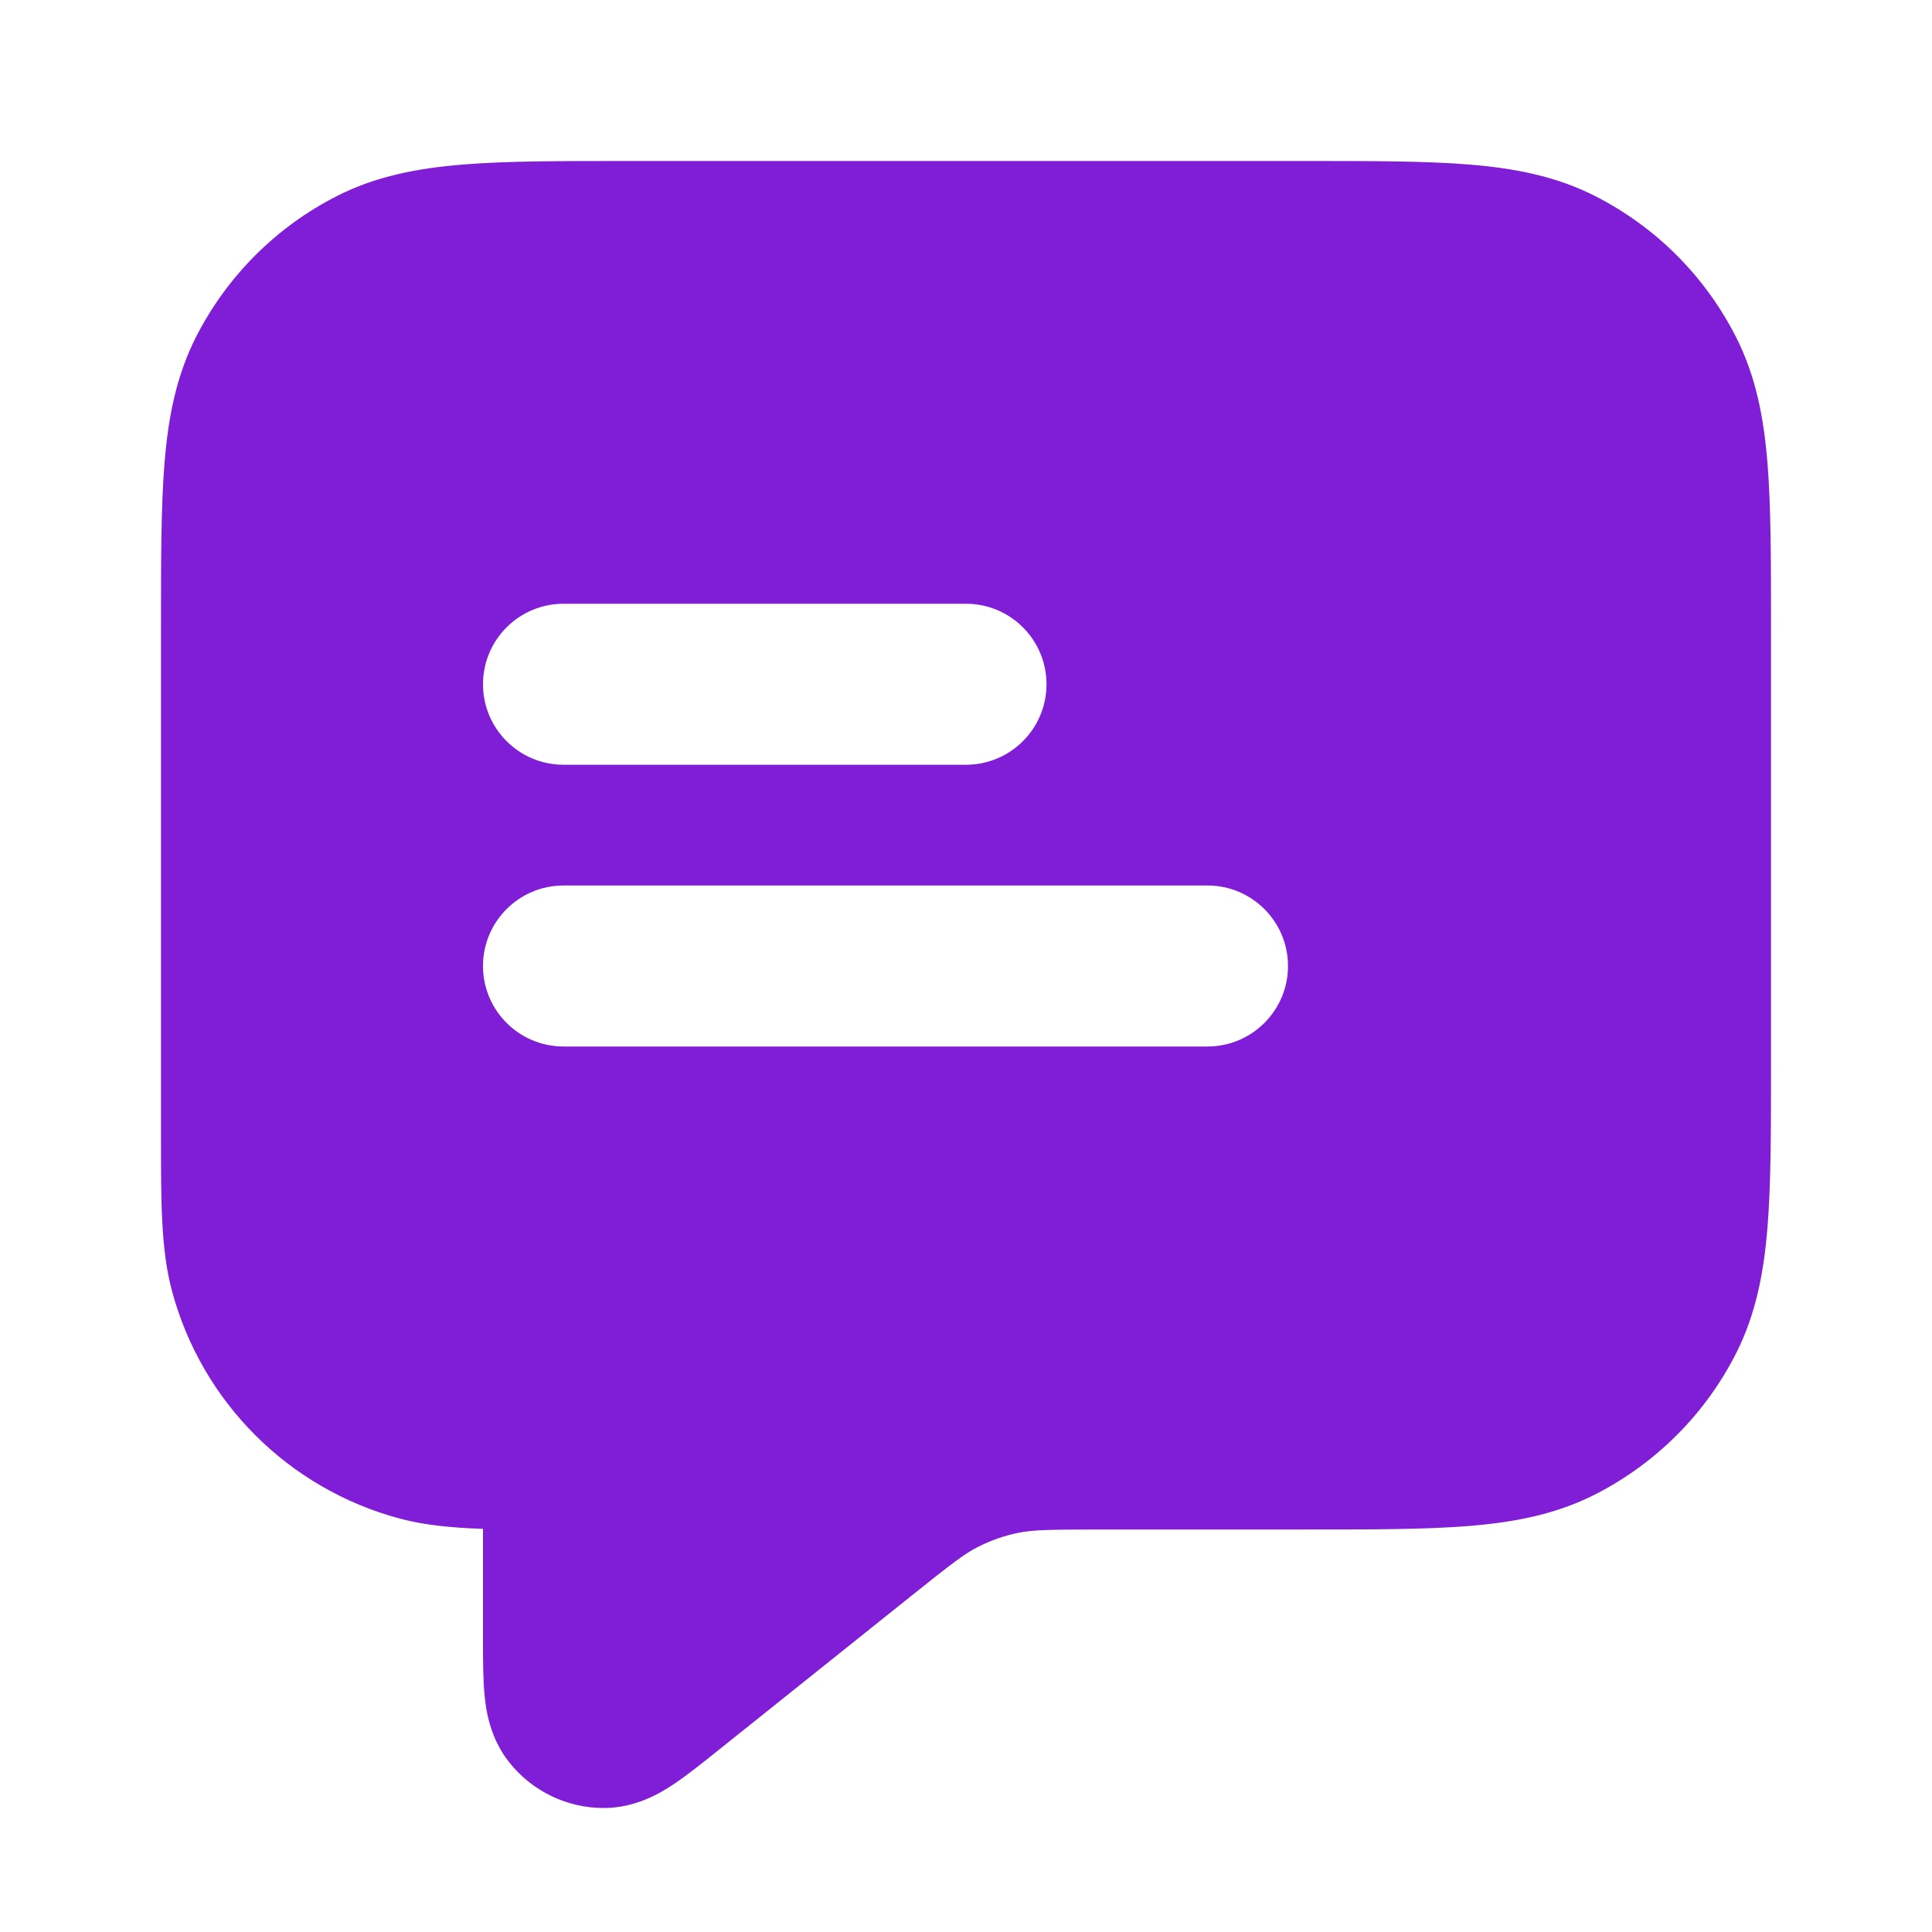<svg width="24" height="24" viewBox="0 0 24 24" fill="none" xmlns="http://www.w3.org/2000/svg">
<path fill-rule="evenodd" clip-rule="evenodd" d="M7.759 2H16.241C17.046 2 17.711 2 18.252 2.044C18.814 2.09 19.331 2.189 19.816 2.436C20.569 2.819 21.181 3.431 21.564 4.184C21.811 4.669 21.91 5.186 21.956 5.748C22 6.289 22 6.954 22 7.759V13.241C22 14.046 22 14.711 21.956 15.252C21.91 15.814 21.811 16.331 21.564 16.816C21.181 17.569 20.569 18.18 19.816 18.564C19.331 18.811 18.814 18.91 18.252 18.956C17.711 19 17.046 19 16.241 19H13.684C13.02 19 12.826 19.005 12.65 19.041C12.474 19.077 12.303 19.137 12.143 19.219C11.983 19.301 11.829 19.418 11.31 19.833L8.897 21.763C8.713 21.91 8.526 22.06 8.361 22.169C8.204 22.273 7.899 22.459 7.502 22.46C7.045 22.46 6.613 22.253 6.328 21.895C6.08 21.585 6.035 21.23 6.018 21.043C6 20.846 6 20.606 6 20.371L6 18.992C5.608 18.979 5.272 18.946 4.965 18.864C3.584 18.494 2.506 17.416 2.136 16.035C1.999 15.524 2 14.933 2 14.138L2 7.759C2 6.954 2 6.289 2.044 5.748C2.09 5.186 2.189 4.669 2.436 4.184C2.82 3.431 3.431 2.819 4.184 2.436C4.669 2.189 5.186 2.09 5.748 2.044C6.289 2 6.954 2 7.759 2ZM6 8.5C6 7.948 6.448 7.5 7 7.5H12C12.552 7.5 13 7.948 13 8.5C13 9.052 12.552 9.5 12 9.5H7C6.448 9.5 6 9.052 6 8.5ZM7 11C6.448 11 6 11.448 6 12C6 12.552 6.448 13 7 13H15C15.552 13 16 12.552 16 12C16 11.448 15.552 11 15 11H7Z" fill="#801ED7"/>
</svg>
